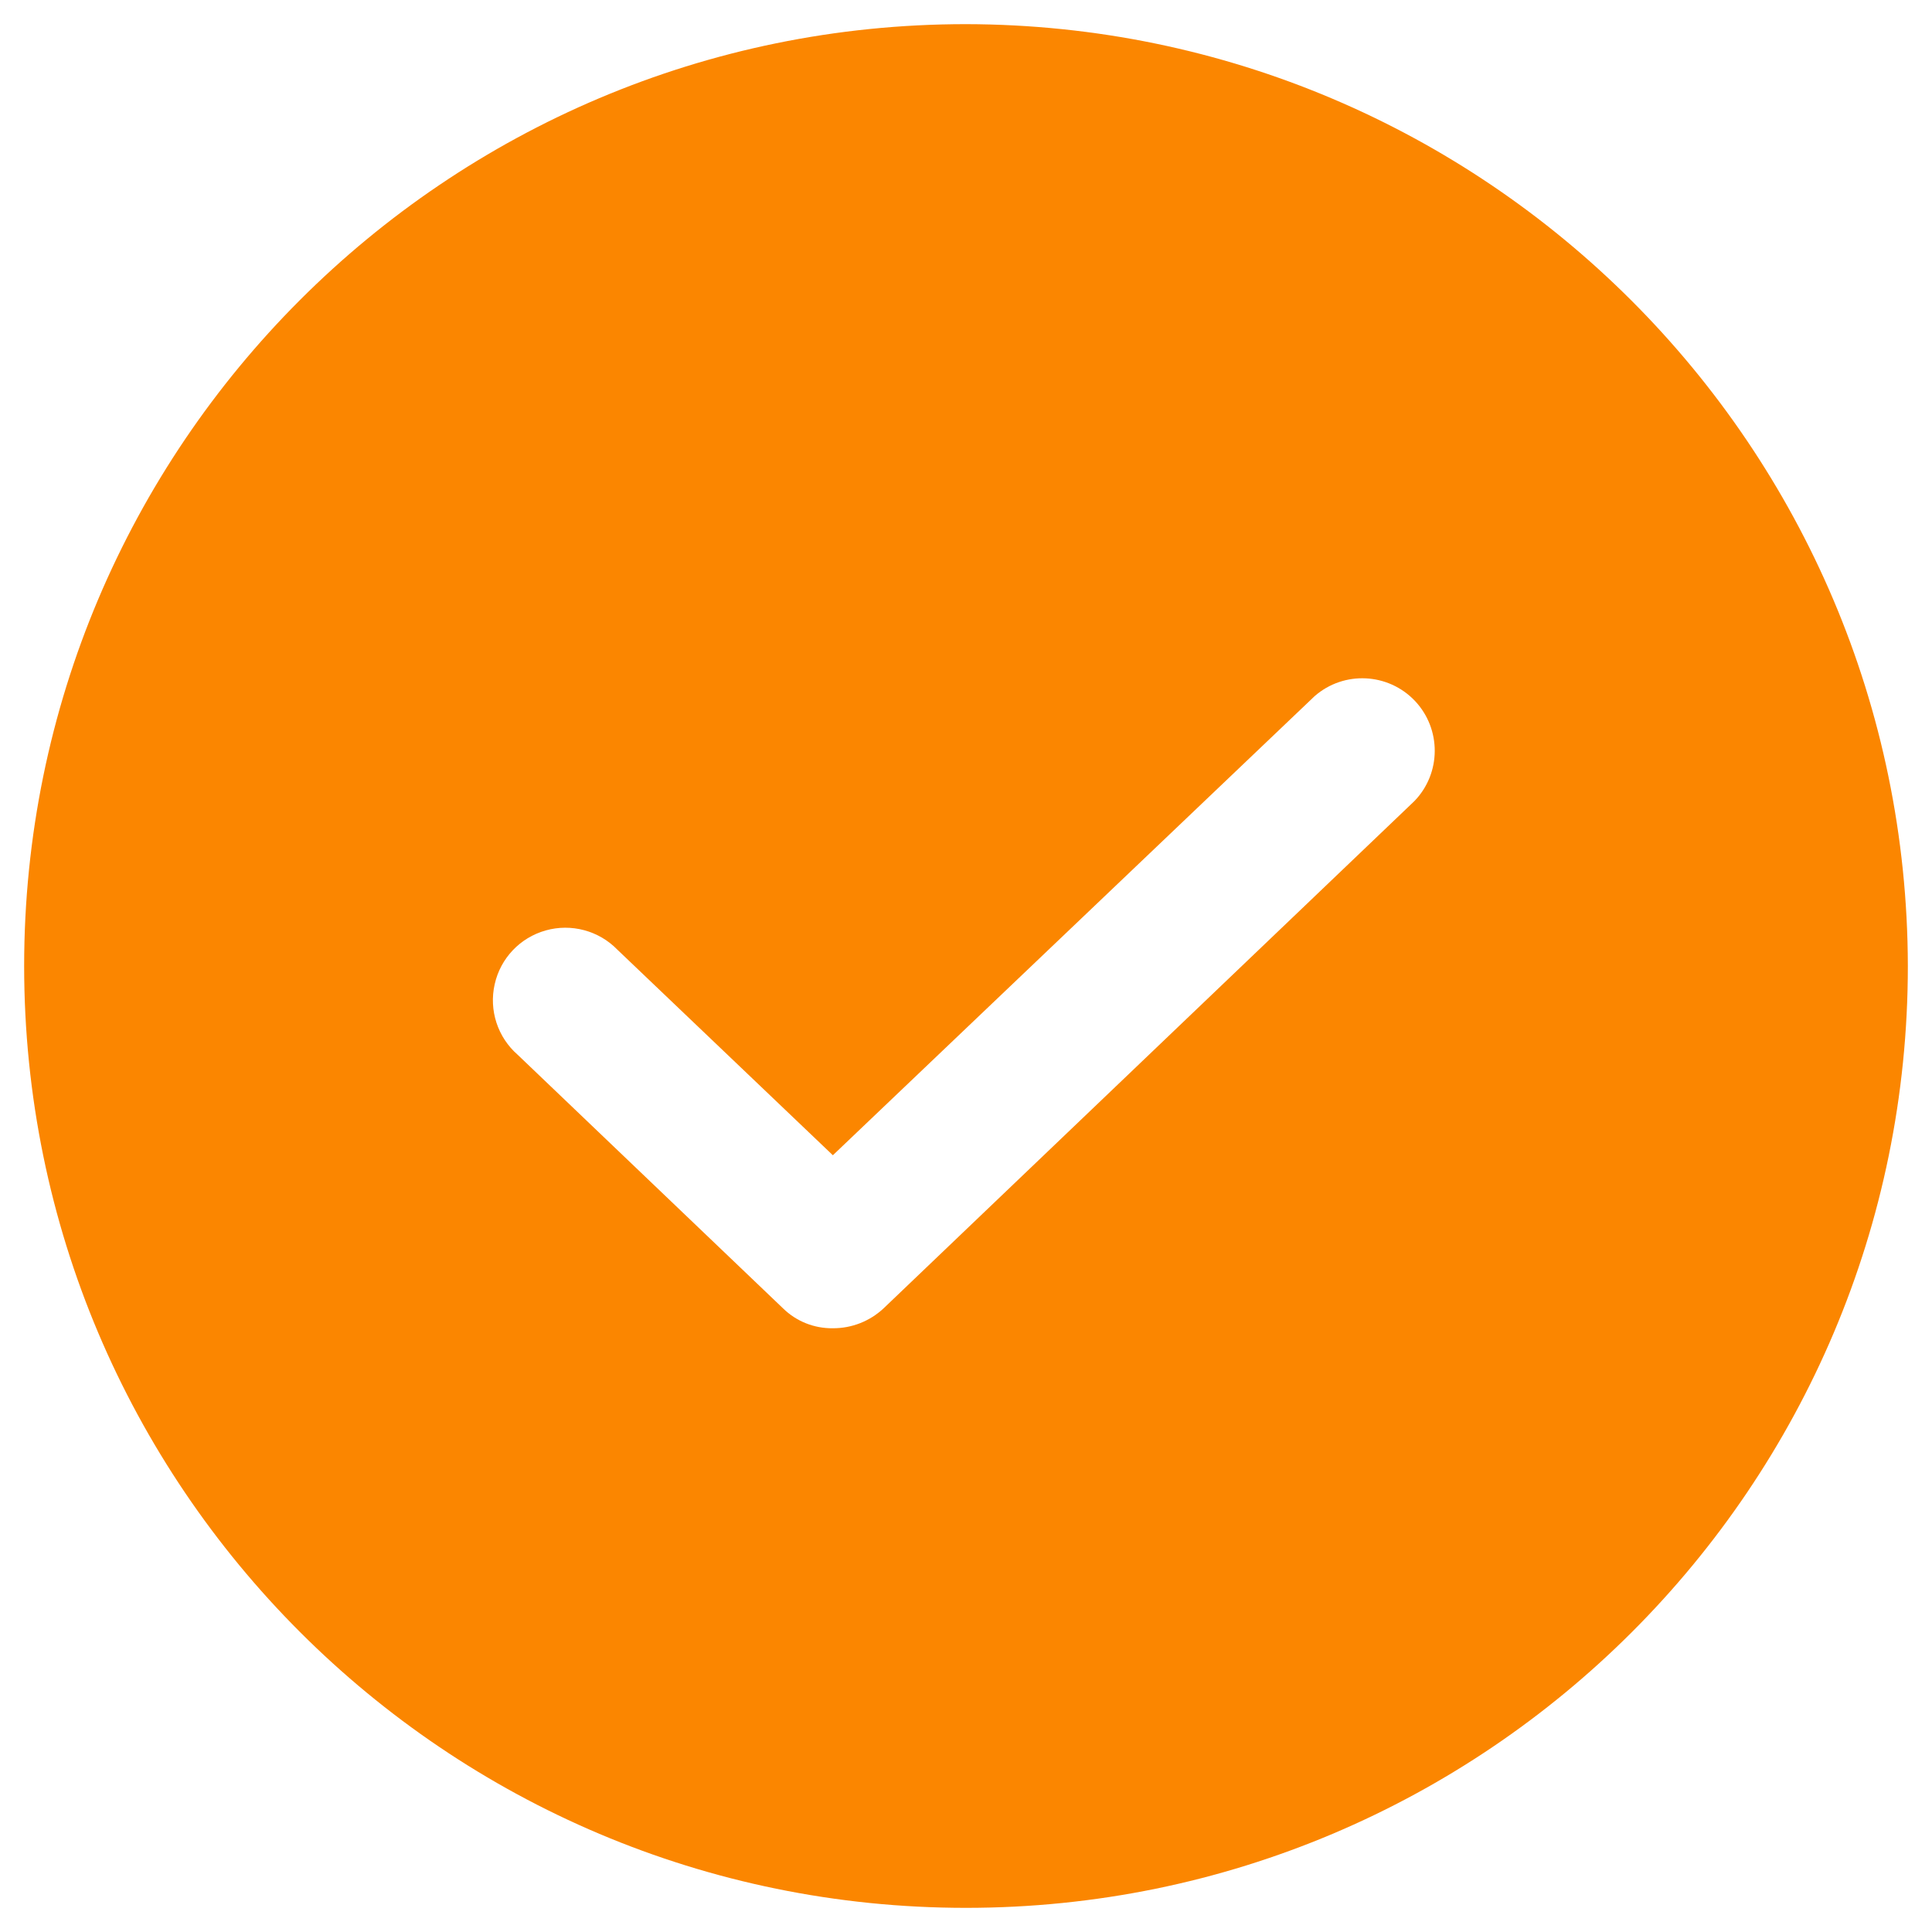 <svg width="22" height="22" viewBox="0 0 22 22" fill="none" xmlns="http://www.w3.org/2000/svg">
<g clip-path="url(#clip0_4082_12517)">
<path d="M11 0.275C5.076 0.275 0.275 5.077 0.275 11C0.275 16.924 5.076 21.725 11 21.725C16.923 21.725 21.725 16.924 21.725 11C21.714 5.082 16.918 0.286 11 0.275ZM16.105 9.123L10.062 14.898C9.905 15.045 9.699 15.126 9.484 15.125C9.272 15.128 9.068 15.047 8.916 14.898L5.895 12.011C5.667 11.812 5.566 11.504 5.633 11.208C5.699 10.912 5.922 10.677 6.214 10.595C6.505 10.513 6.819 10.597 7.03 10.814L9.484 13.155L14.97 7.927C15.303 7.636 15.807 7.66 16.112 7.981C16.415 8.302 16.413 8.806 16.105 9.123Z" fill="#FB8600"/>
</g>
<defs>
<clipPath id="clip0_4082_12517">
<rect width="22" height="22" fill="white"/>
</clipPath>
</defs>
</svg>
